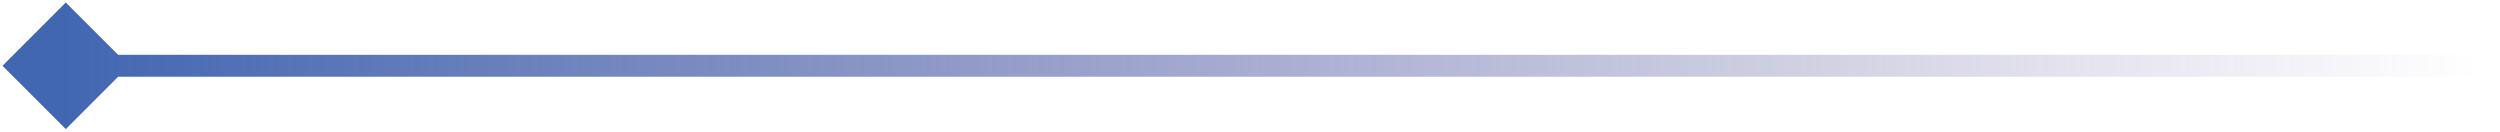 <svg width="114" height="6" viewBox="0 0 114 6" fill="none" xmlns="http://www.w3.org/2000/svg">
<path d="M0.113 3L3 5.887L5.887 3L3 0.113L0.113 3ZM113 3.5C113.276 3.5 113.5 3.276 113.5 3C113.5 2.724 113.276 2.5 113 2.5V3.5ZM3 3.5H113V2.5H3V3.5Z" fill="url(#paint0_linear_223_5341)"/>
<defs>
<linearGradient id="paint0_linear_223_5341" x1="3" y1="3.5" x2="113" y2="3.5" gradientUnits="userSpaceOnUse">
<stop stop-color="#4267B2"/>
<stop offset="1" stop-color="#635294" stop-opacity="0"/>
</linearGradient>
</defs>
</svg>
